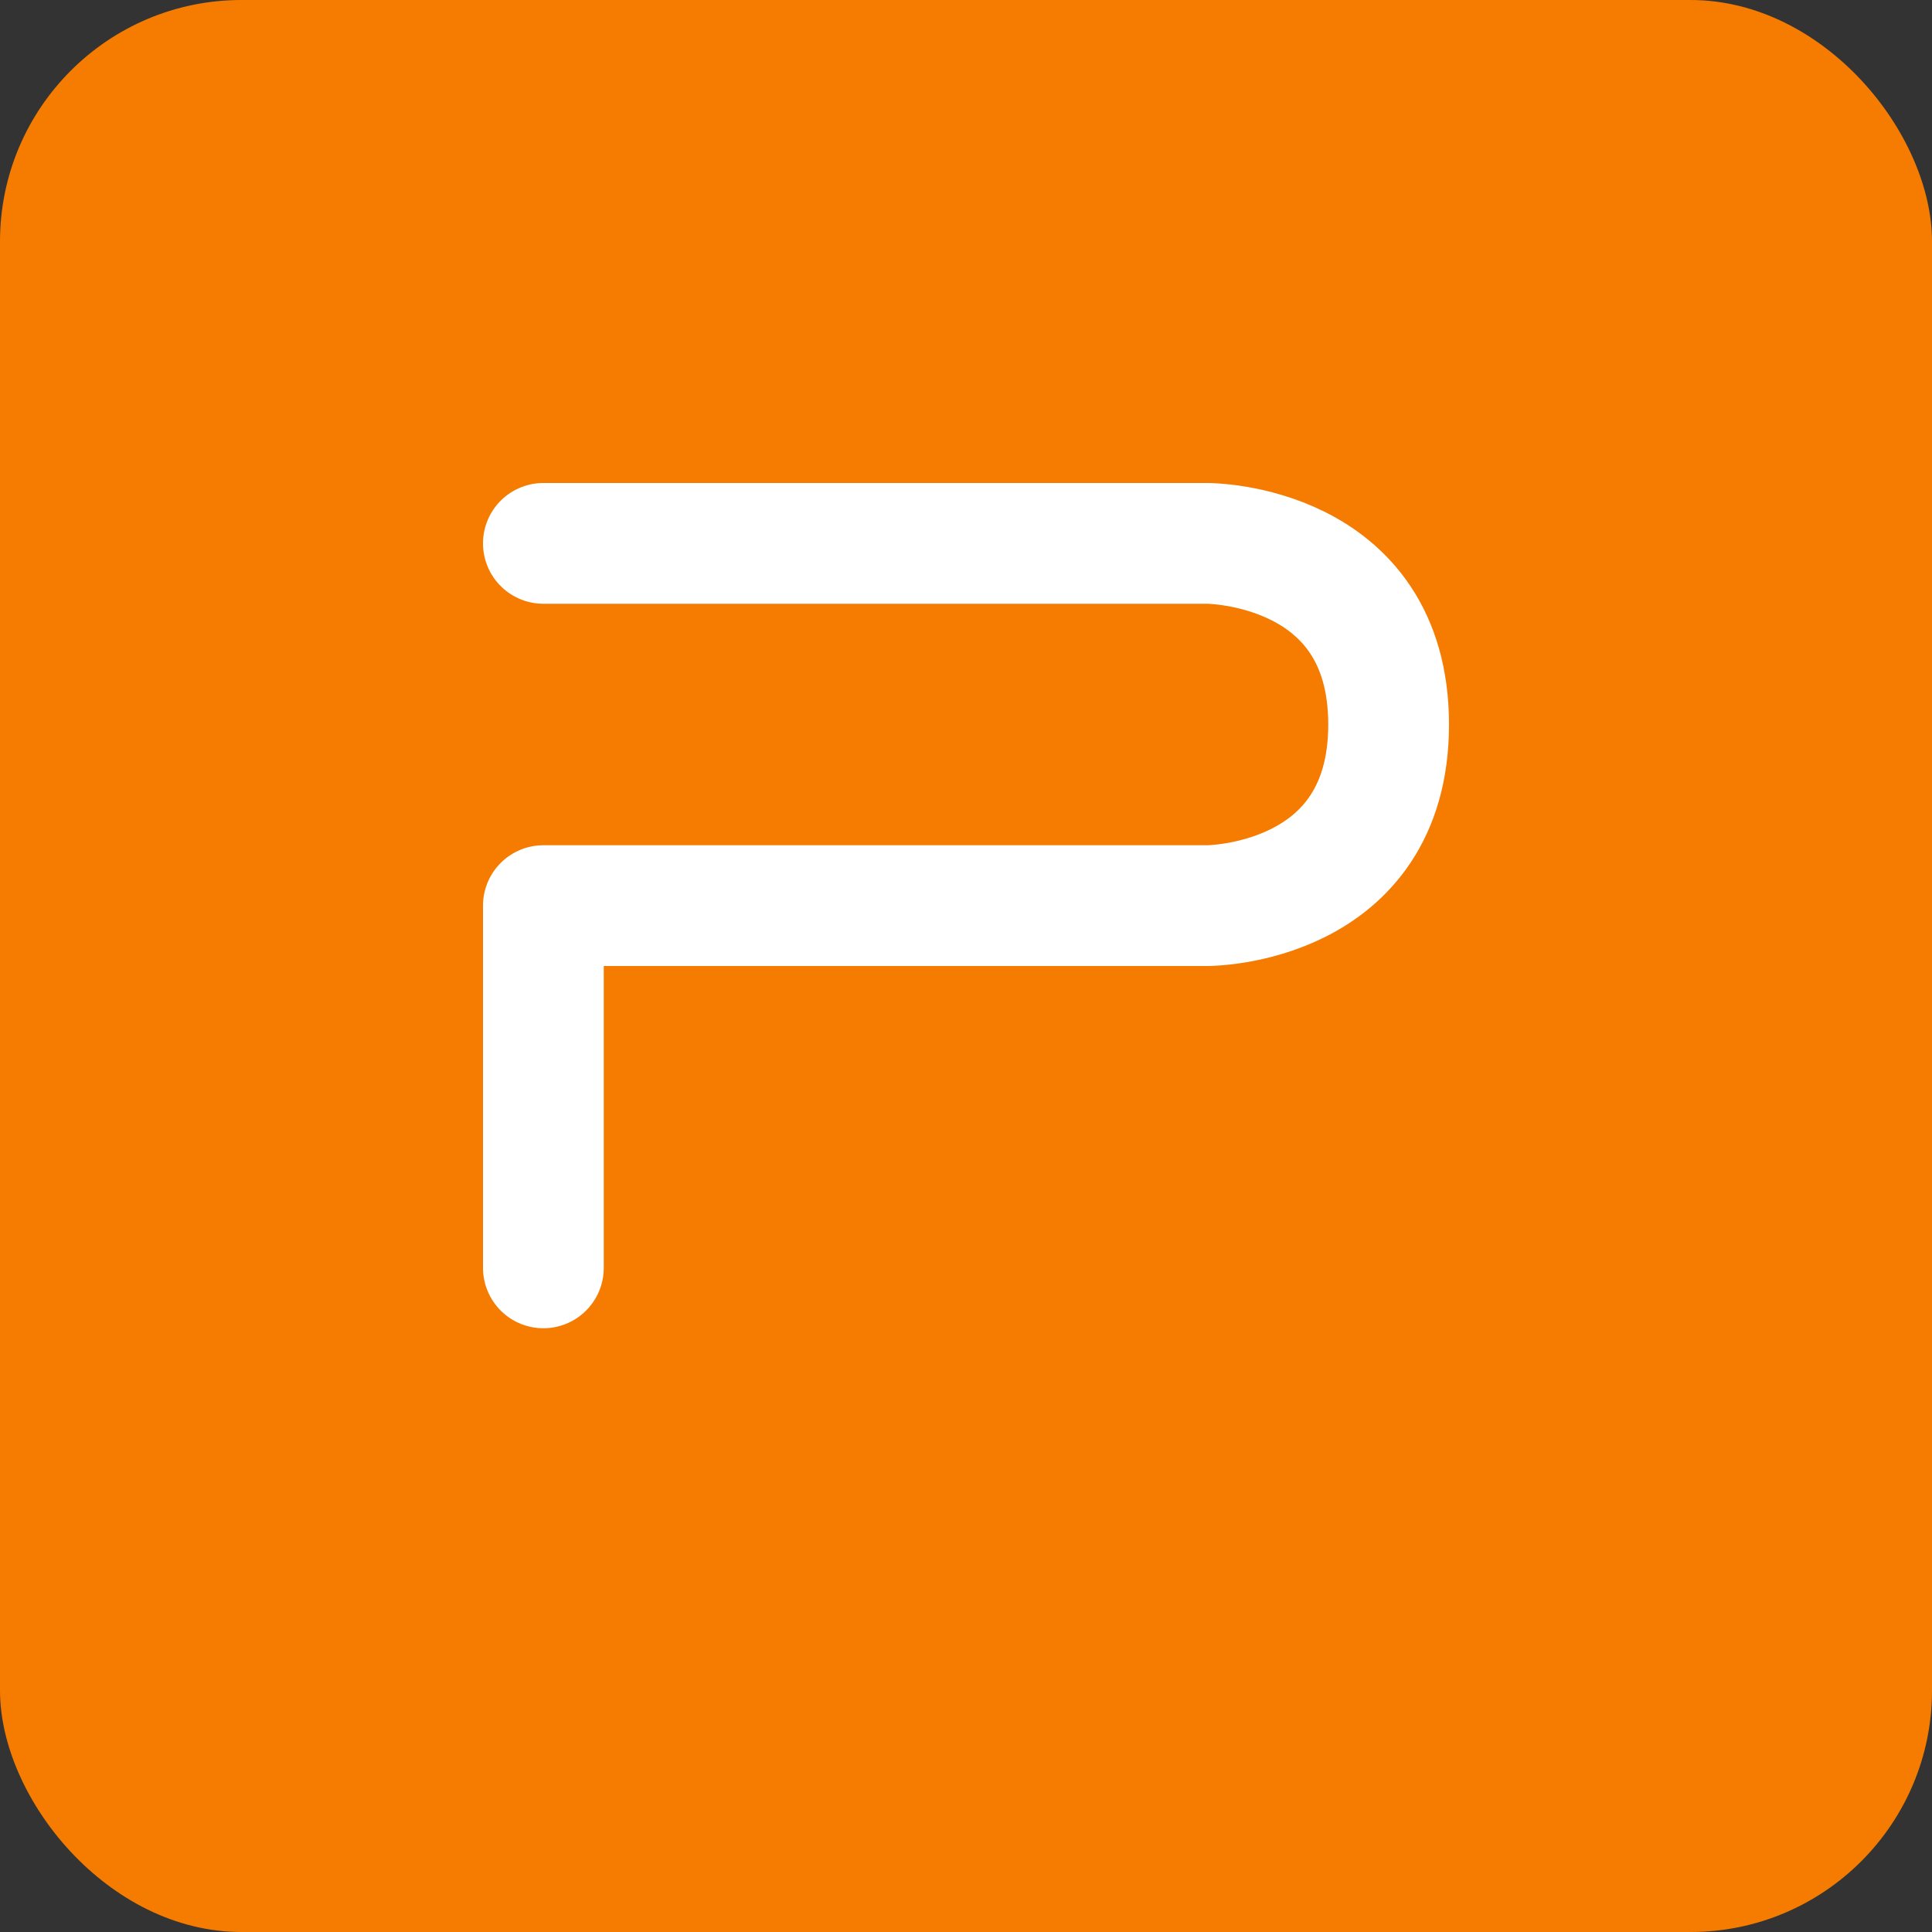 <svg viewBox="0 0 16 16"><rect x="0" y="0" width="16" height="16" fill="#333333" stroke="none"/><rect fill="#f57c00" height="16" rx="2" width="16"/><path d="m4.5 10.5v-3h5.5s1.5 0 1.5-1.5-1.5-1.5-1.5-1.5h-5.5" fill="none" stroke="#fff" stroke-linecap="round" stroke-linejoin="round"/></svg>